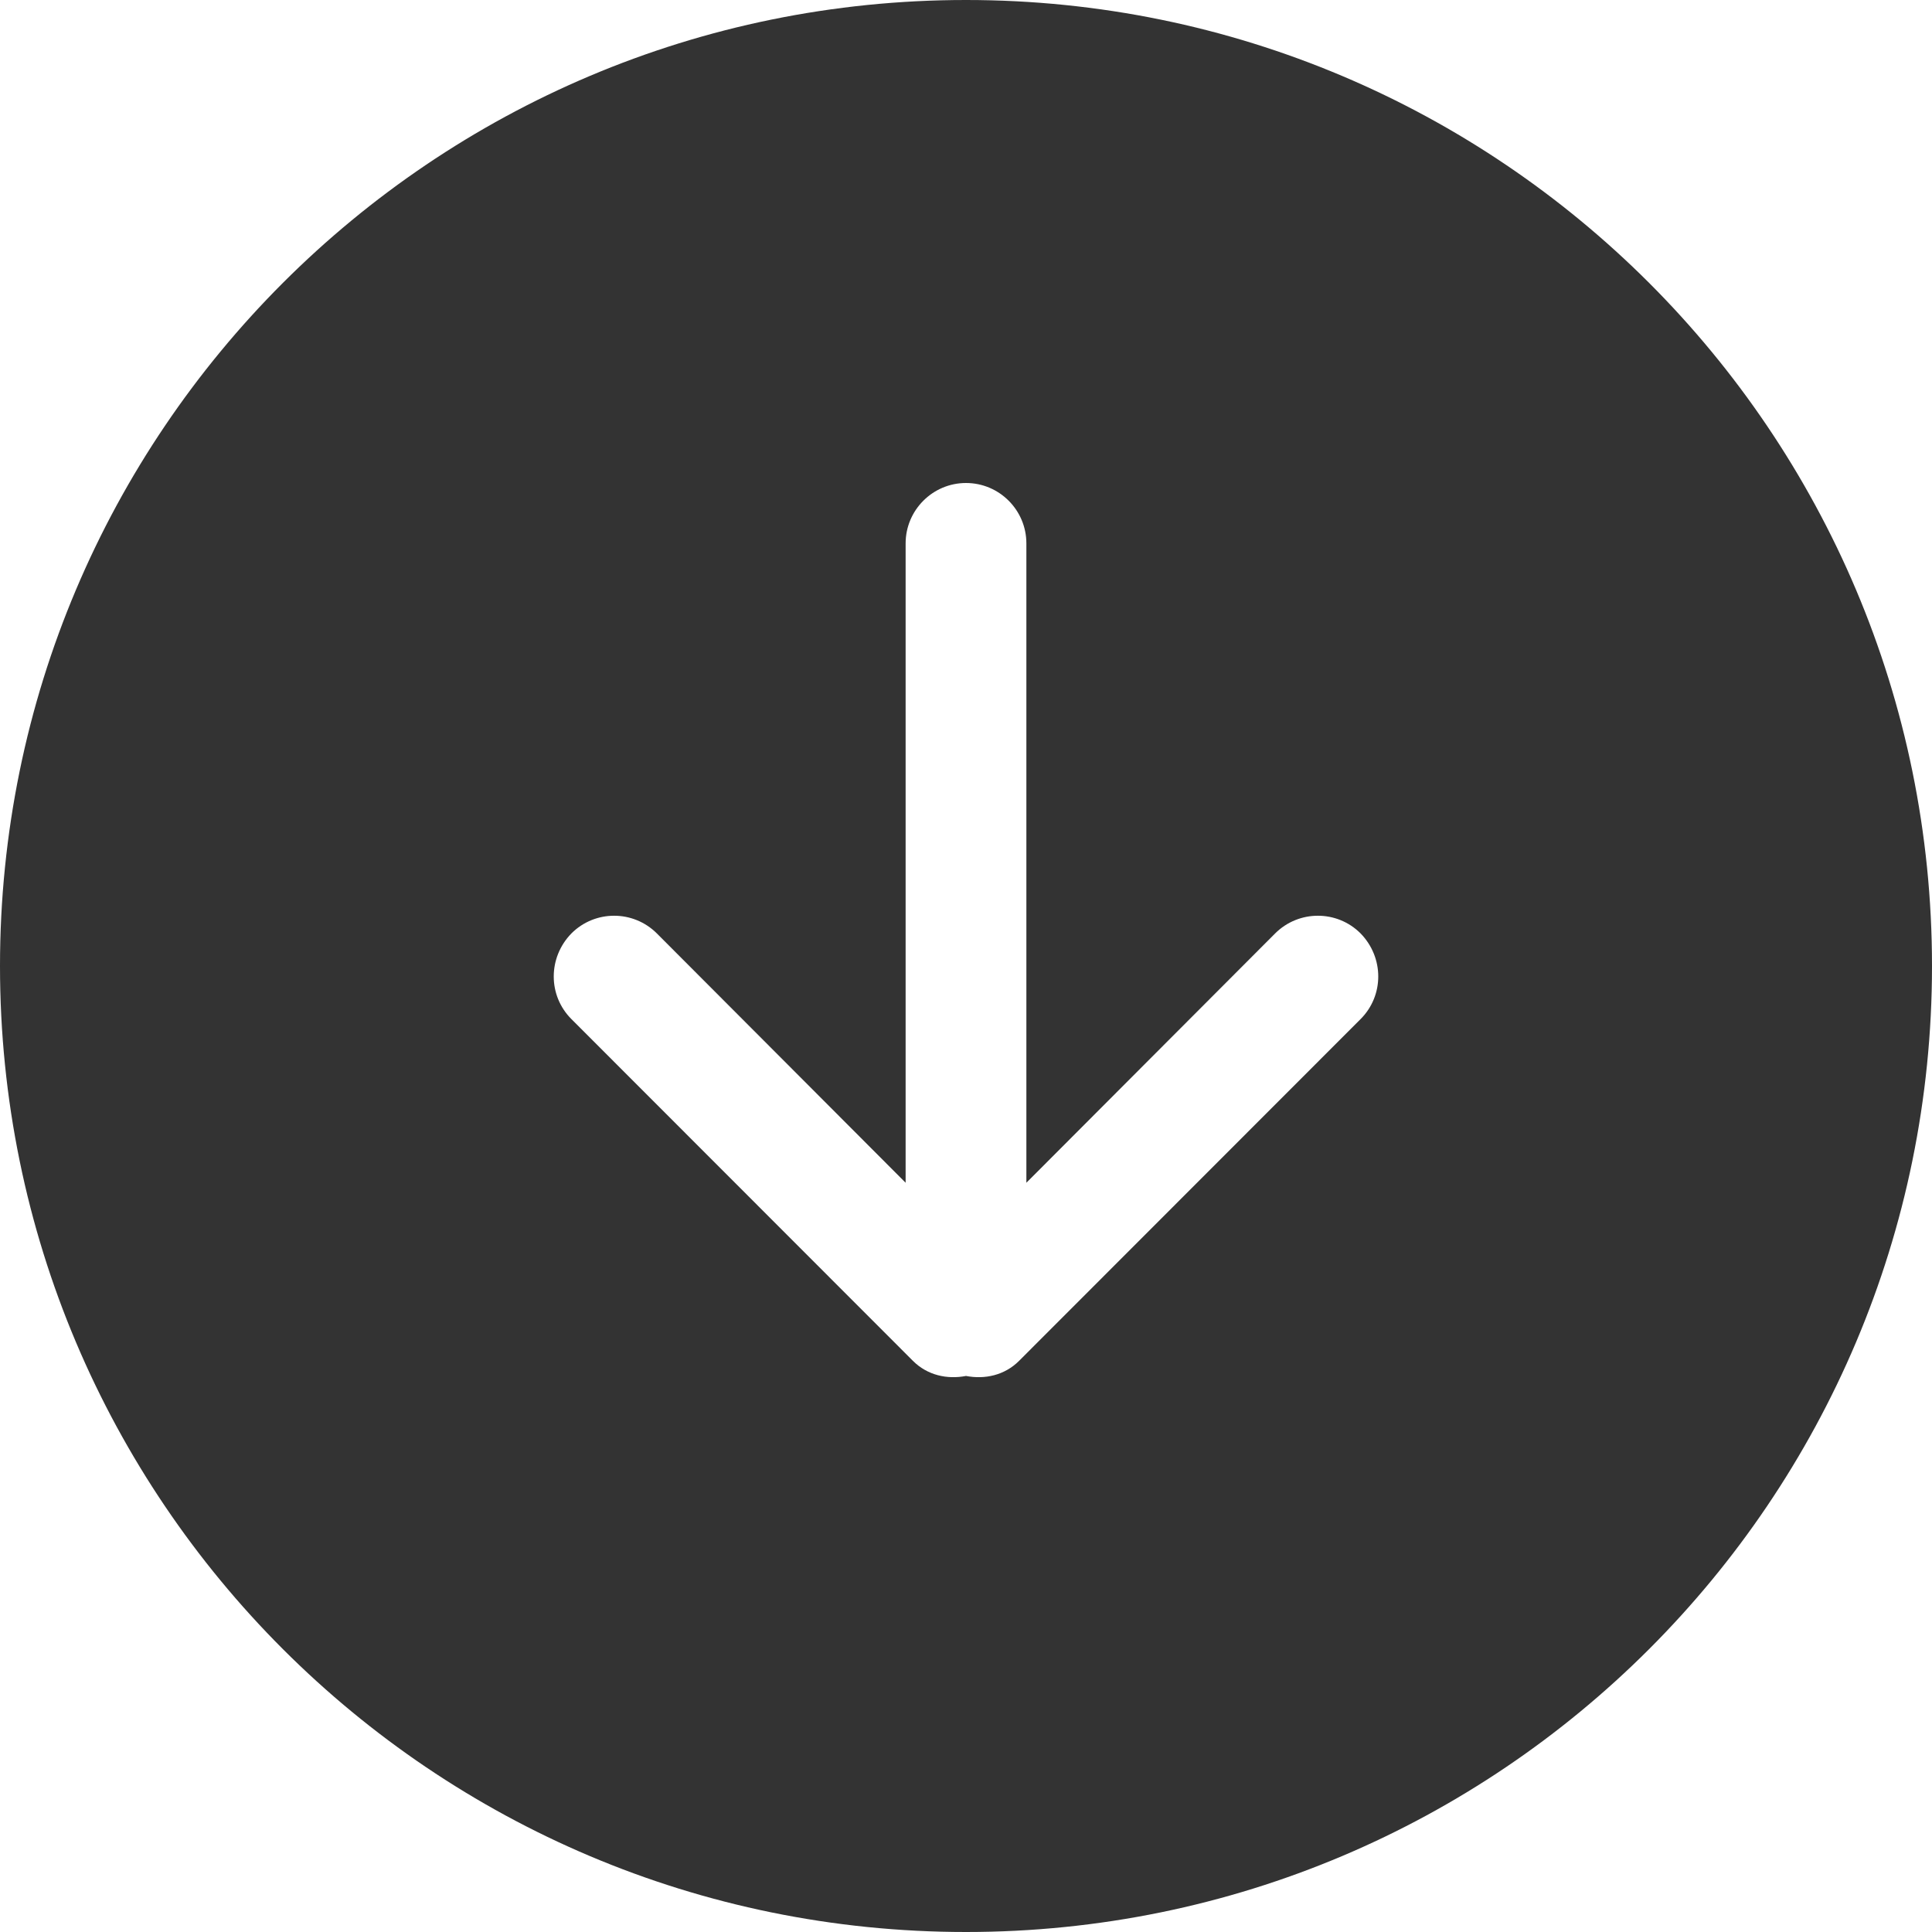 <svg width="800" height="800" viewBox="0 0 800 800" fill="none" xmlns="http://www.w3.org/2000/svg">
<path fill-rule="evenodd" clip-rule="evenodd" d="M563.375 422L421.975 563.501C415.975 569.501 407.775 571.251 400 569.751C392.225 571.251 384.025 569.501 378.025 563.501L236.625 422C226.85 412.25 226.85 396.499 236.625 386.499C246.375 376.749 262.2 376.749 271.975 386.499L375 489.749V225C375 211.25 386.2 200 400 200C413.825 200 425 211.25 425 225V489.749L528.025 386.499C537.8 376.749 553.65 376.749 563.375 386.499C573.15 396.499 573.15 412.25 563.375 422ZM400 0C179.075 0 0 179 0 400C0 621 179.075 800 400 800C620.925 800 800 621 800 400C800 179 620.925 0 400 0Z" fill="#333333"/>
</svg>
